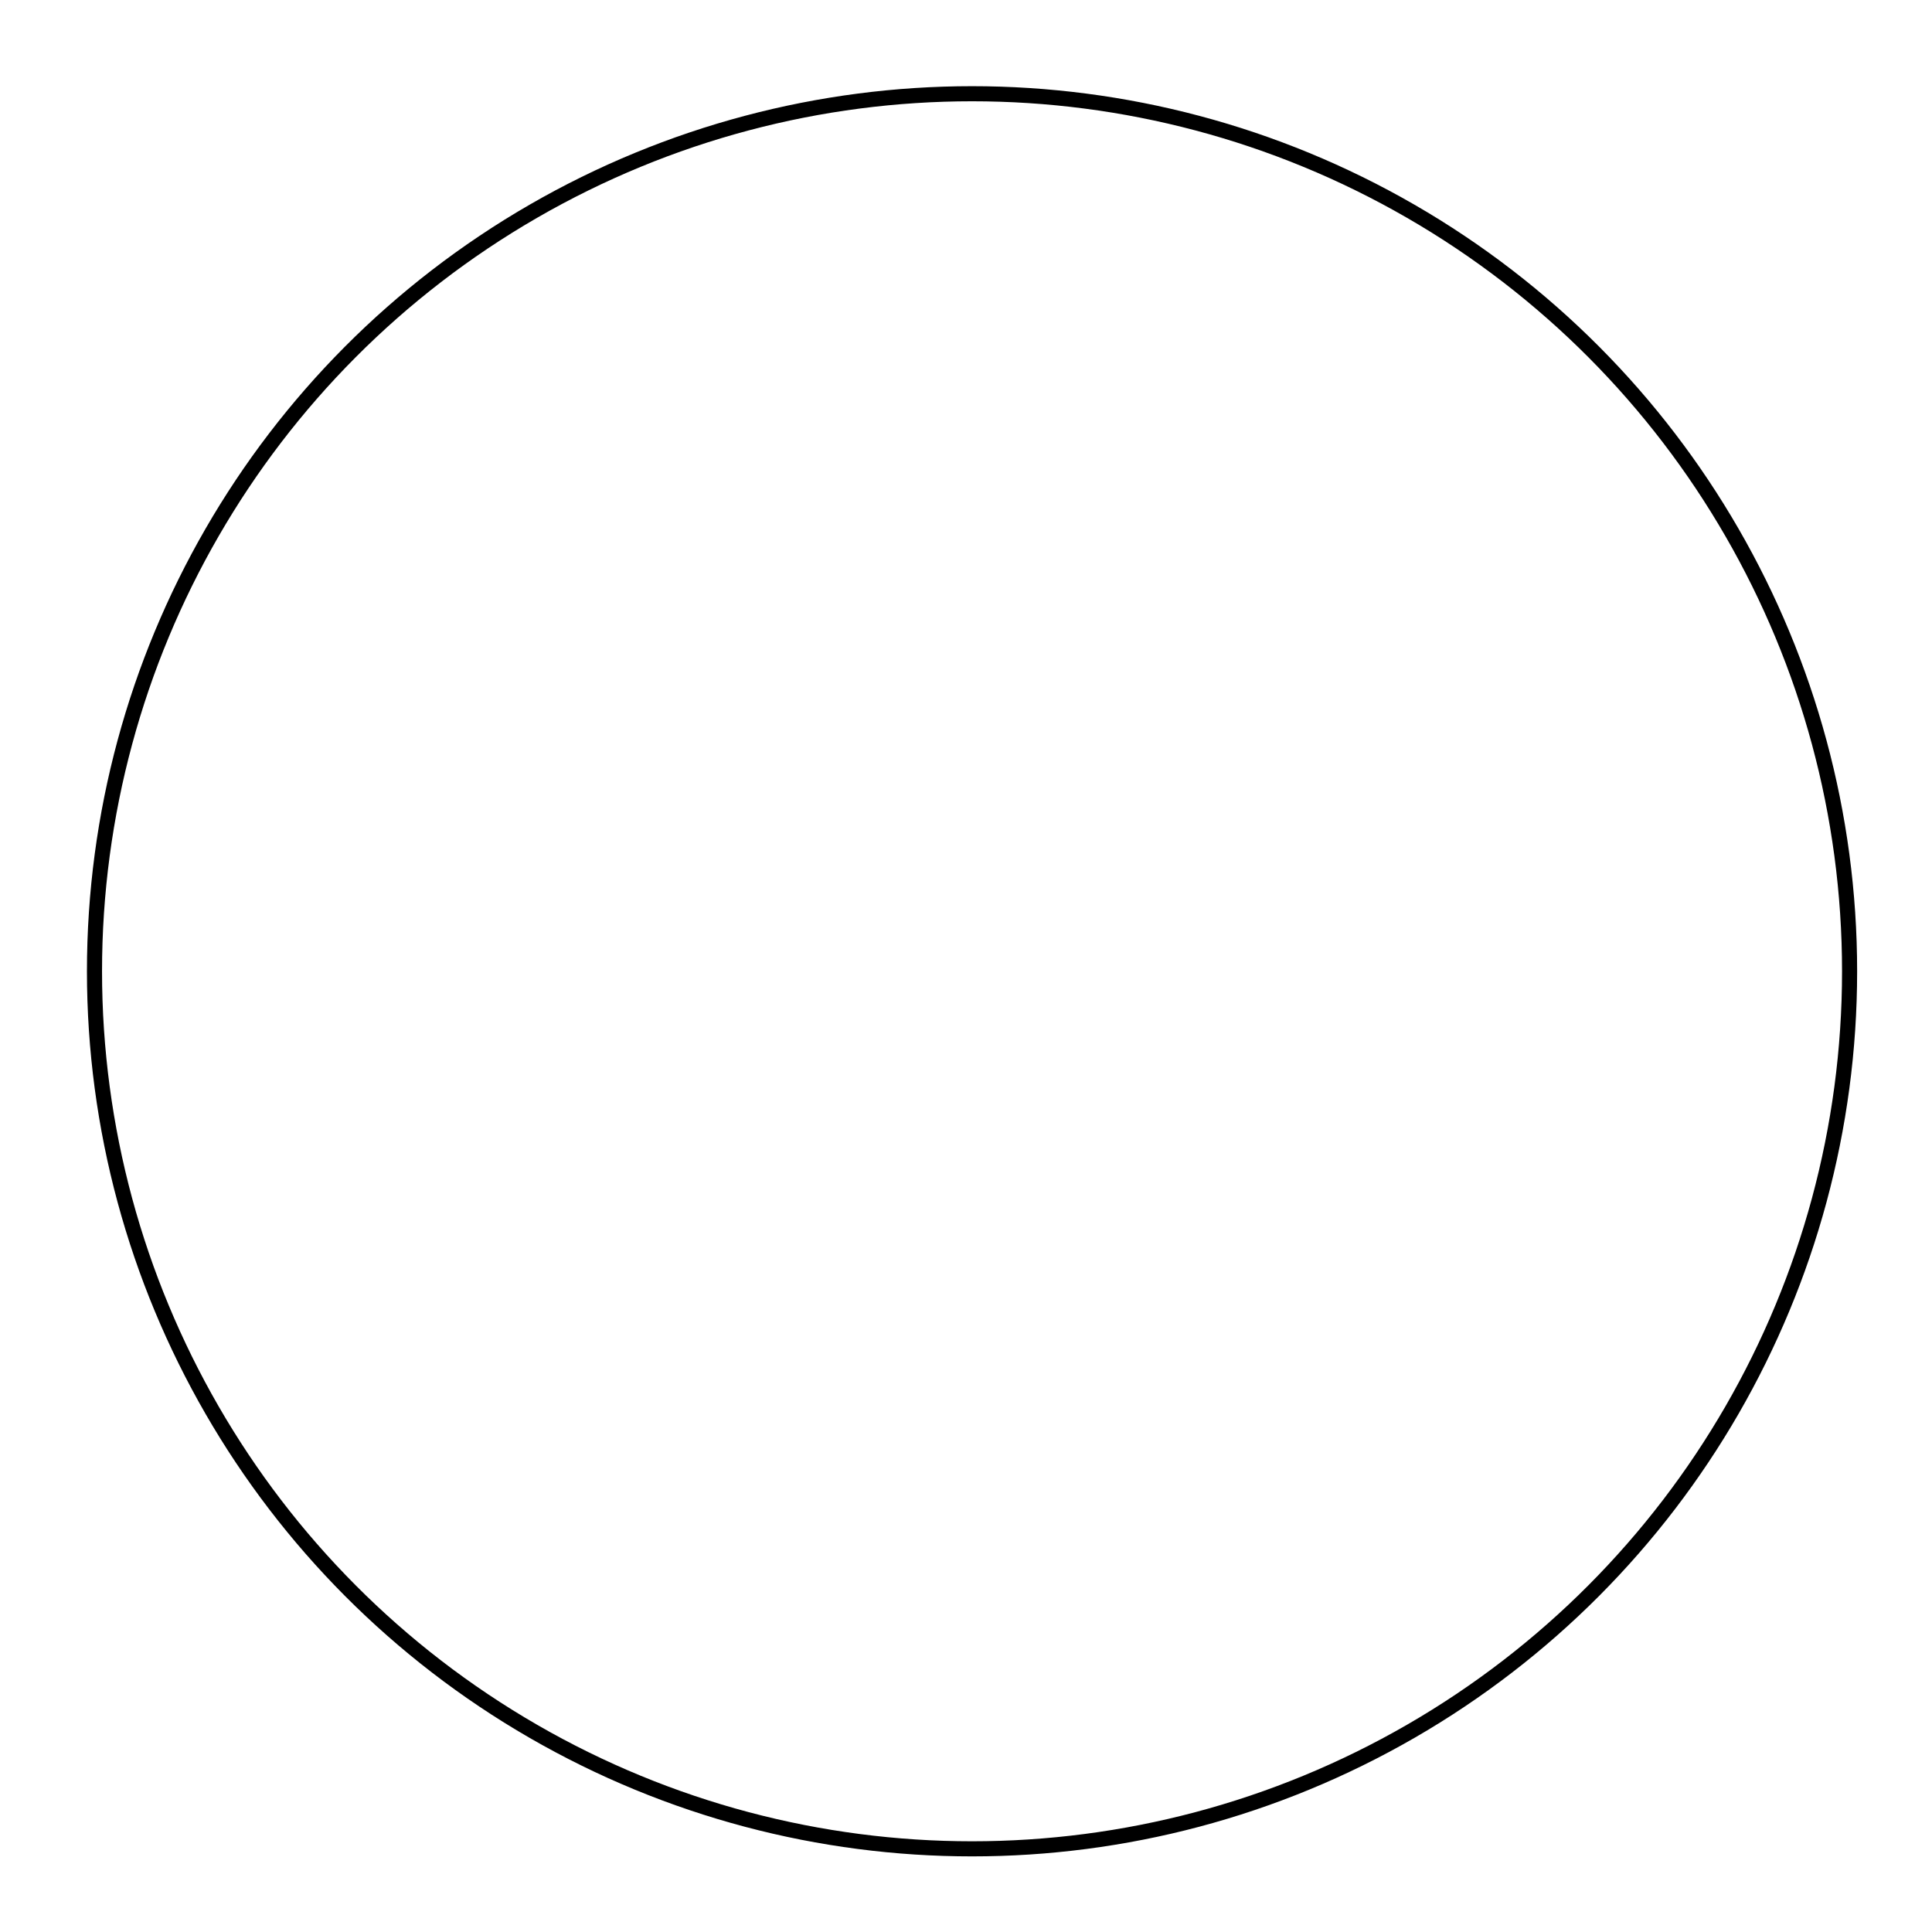 
    <svg xmlns:svg="http://www.w3.org/2000/svg"
        height="64"
        width="64"
        xmlns="http://www.w3.org/2000/svg">

          <g>
                <title>Layer 1</title>
                <circle
                    cx="32.2"
                    cy="32.175"
                    fill="none"
                    id="svg_1"
                    r="29.07"
                    stroke="#000000"
                    stroke-width="0.5"
                    stroke-dasharray="null"
                    stroke-linecap="null"
                    stroke-linejoin="null" />
          </g>
    </svg>
